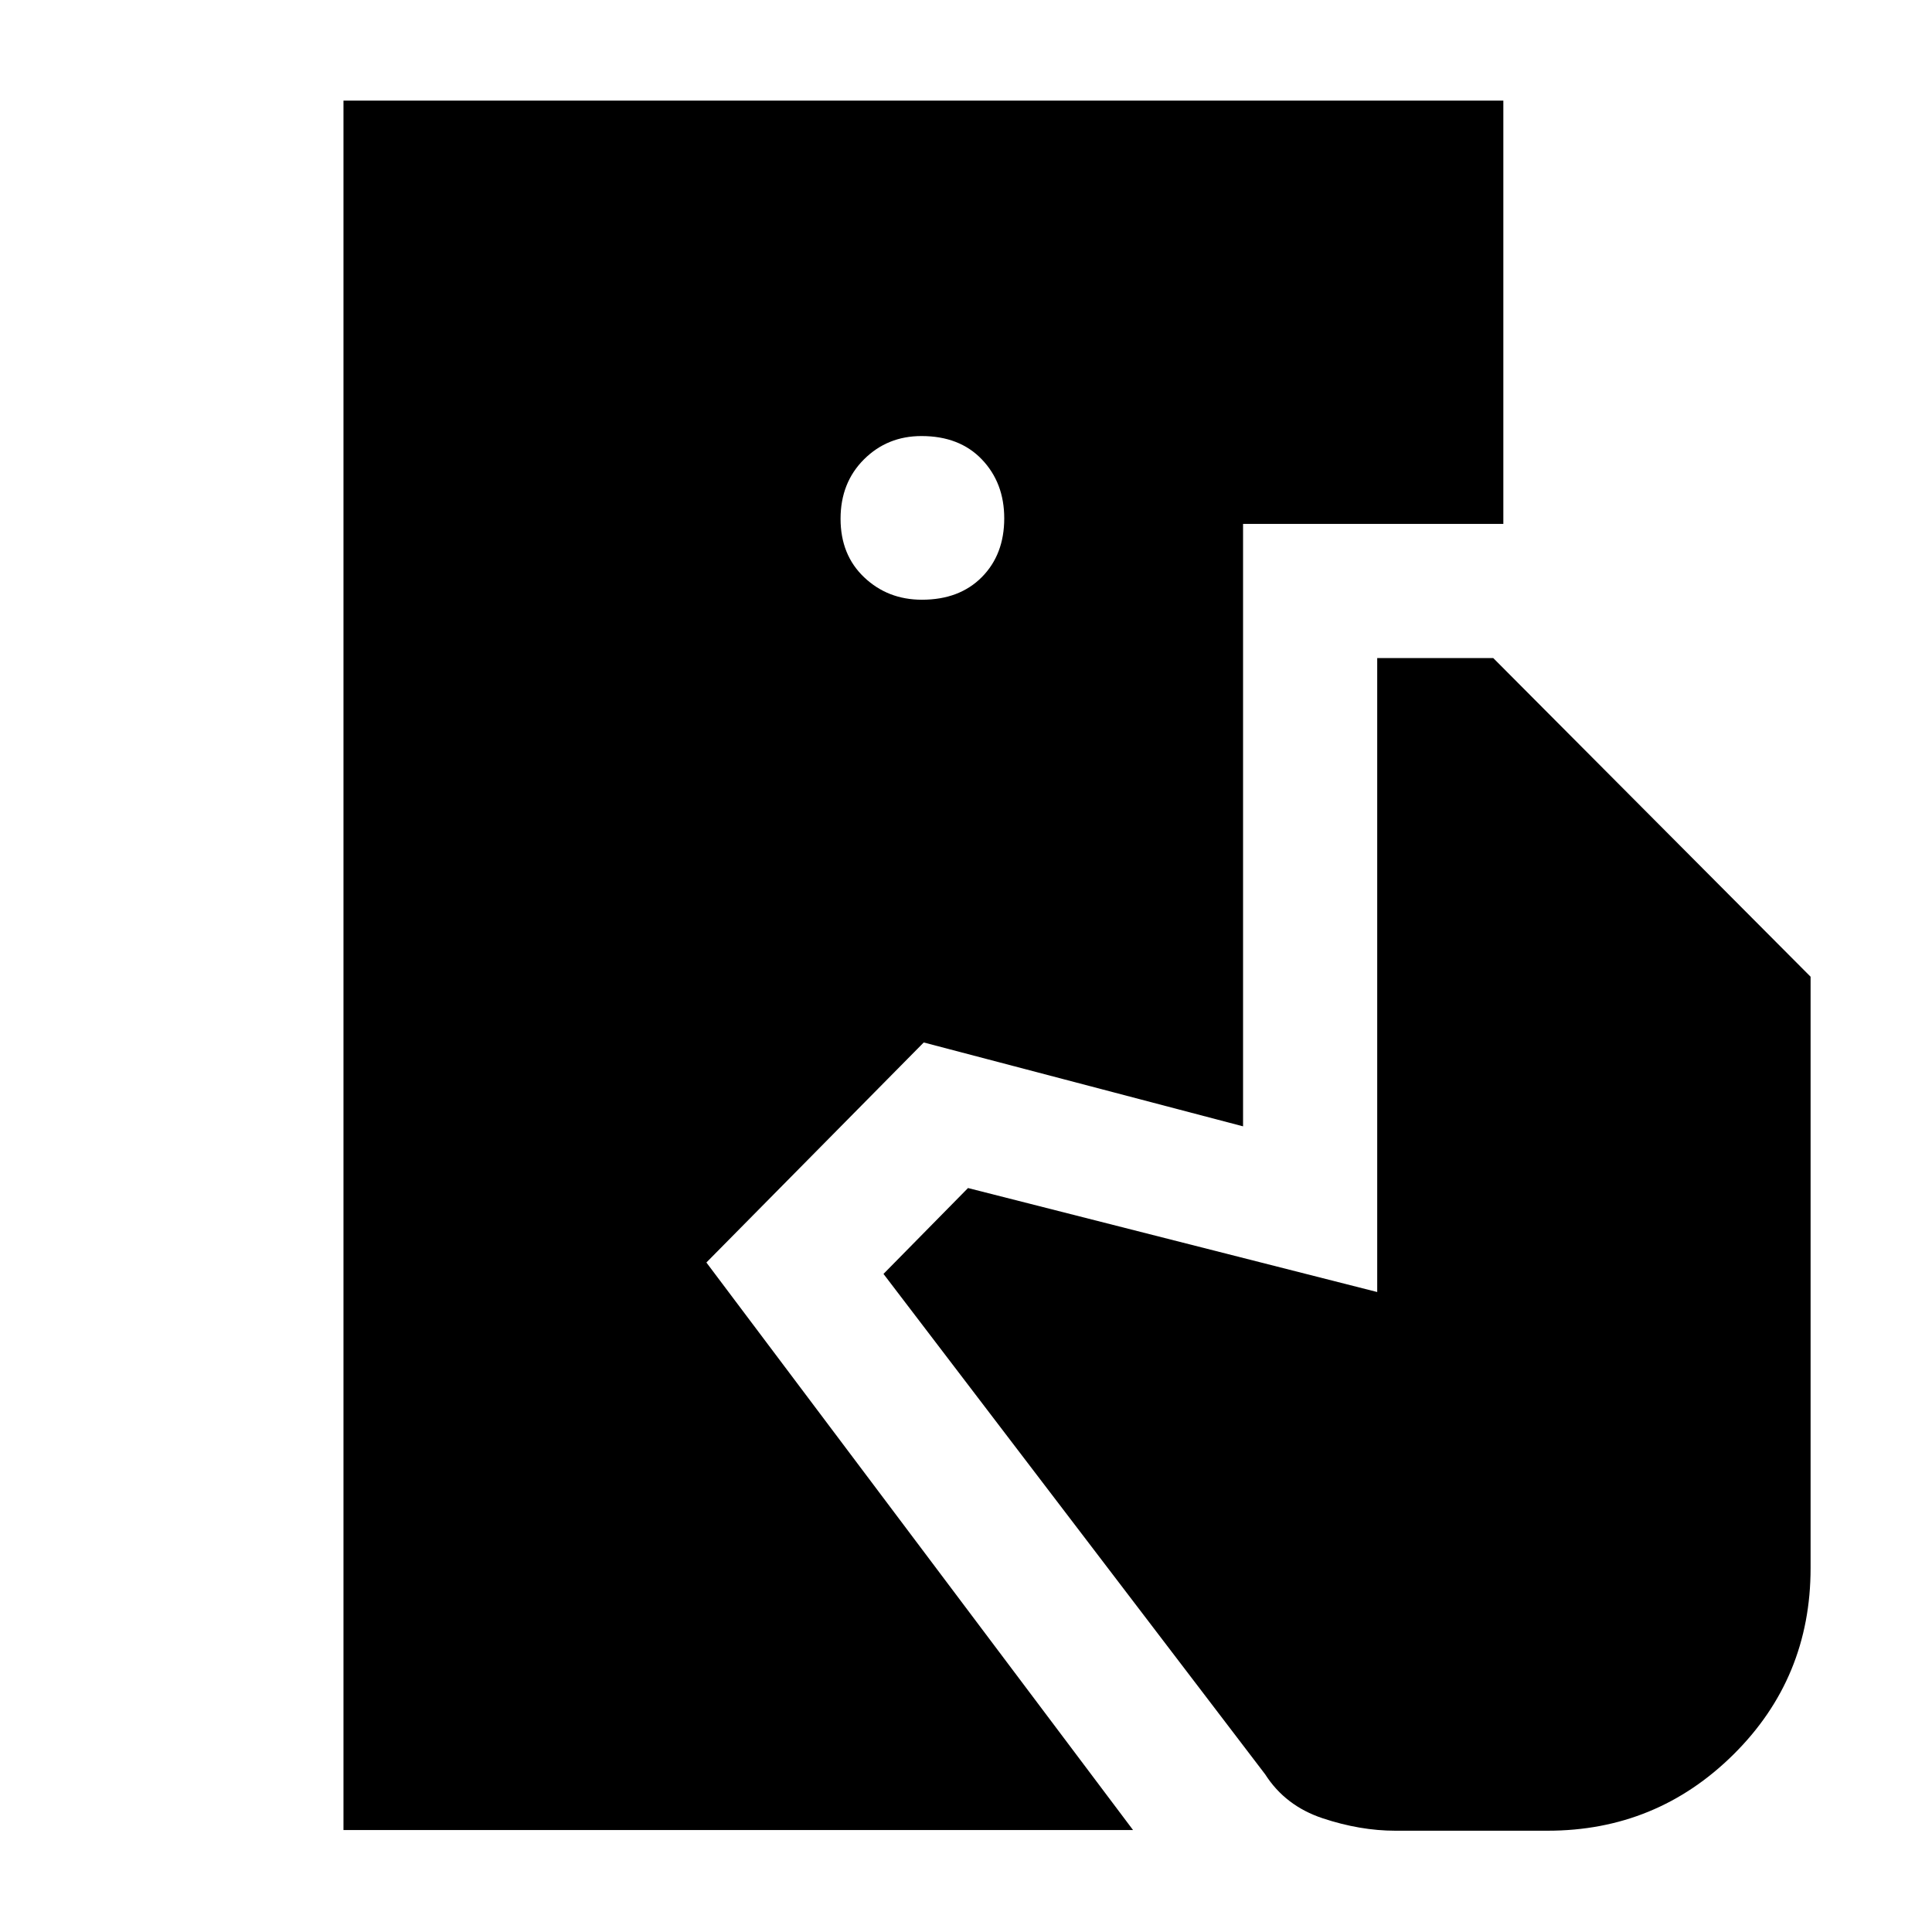 <svg xmlns="http://www.w3.org/2000/svg" height="40" viewBox="0 -960 960 960" width="40"><path d="M170.67-50.67V-910H747v210.33H617.67v299.34L459-442 351-332.67l212 282H170.67Zm522.66.34q-17.49 0-36.08-6.17-18.58-6.17-28.58-21.83L439-327l42-42.67L684.33-318v-315H742l157.67 158.33v293.85q0 54.63-38.27 92.56-38.26 37.93-92.4 37.93h-75.67ZM458.11-662q18.62 0 29.76-11.24Q499-684.48 499-702.44q0-17.63-11.1-29.26-11.1-11.63-30.02-11.63-16.96 0-28.59 11.6-11.62 11.6-11.62 29.51 0 17.97 11.74 29.09Q441.14-662 458.11-662Z"/></svg>